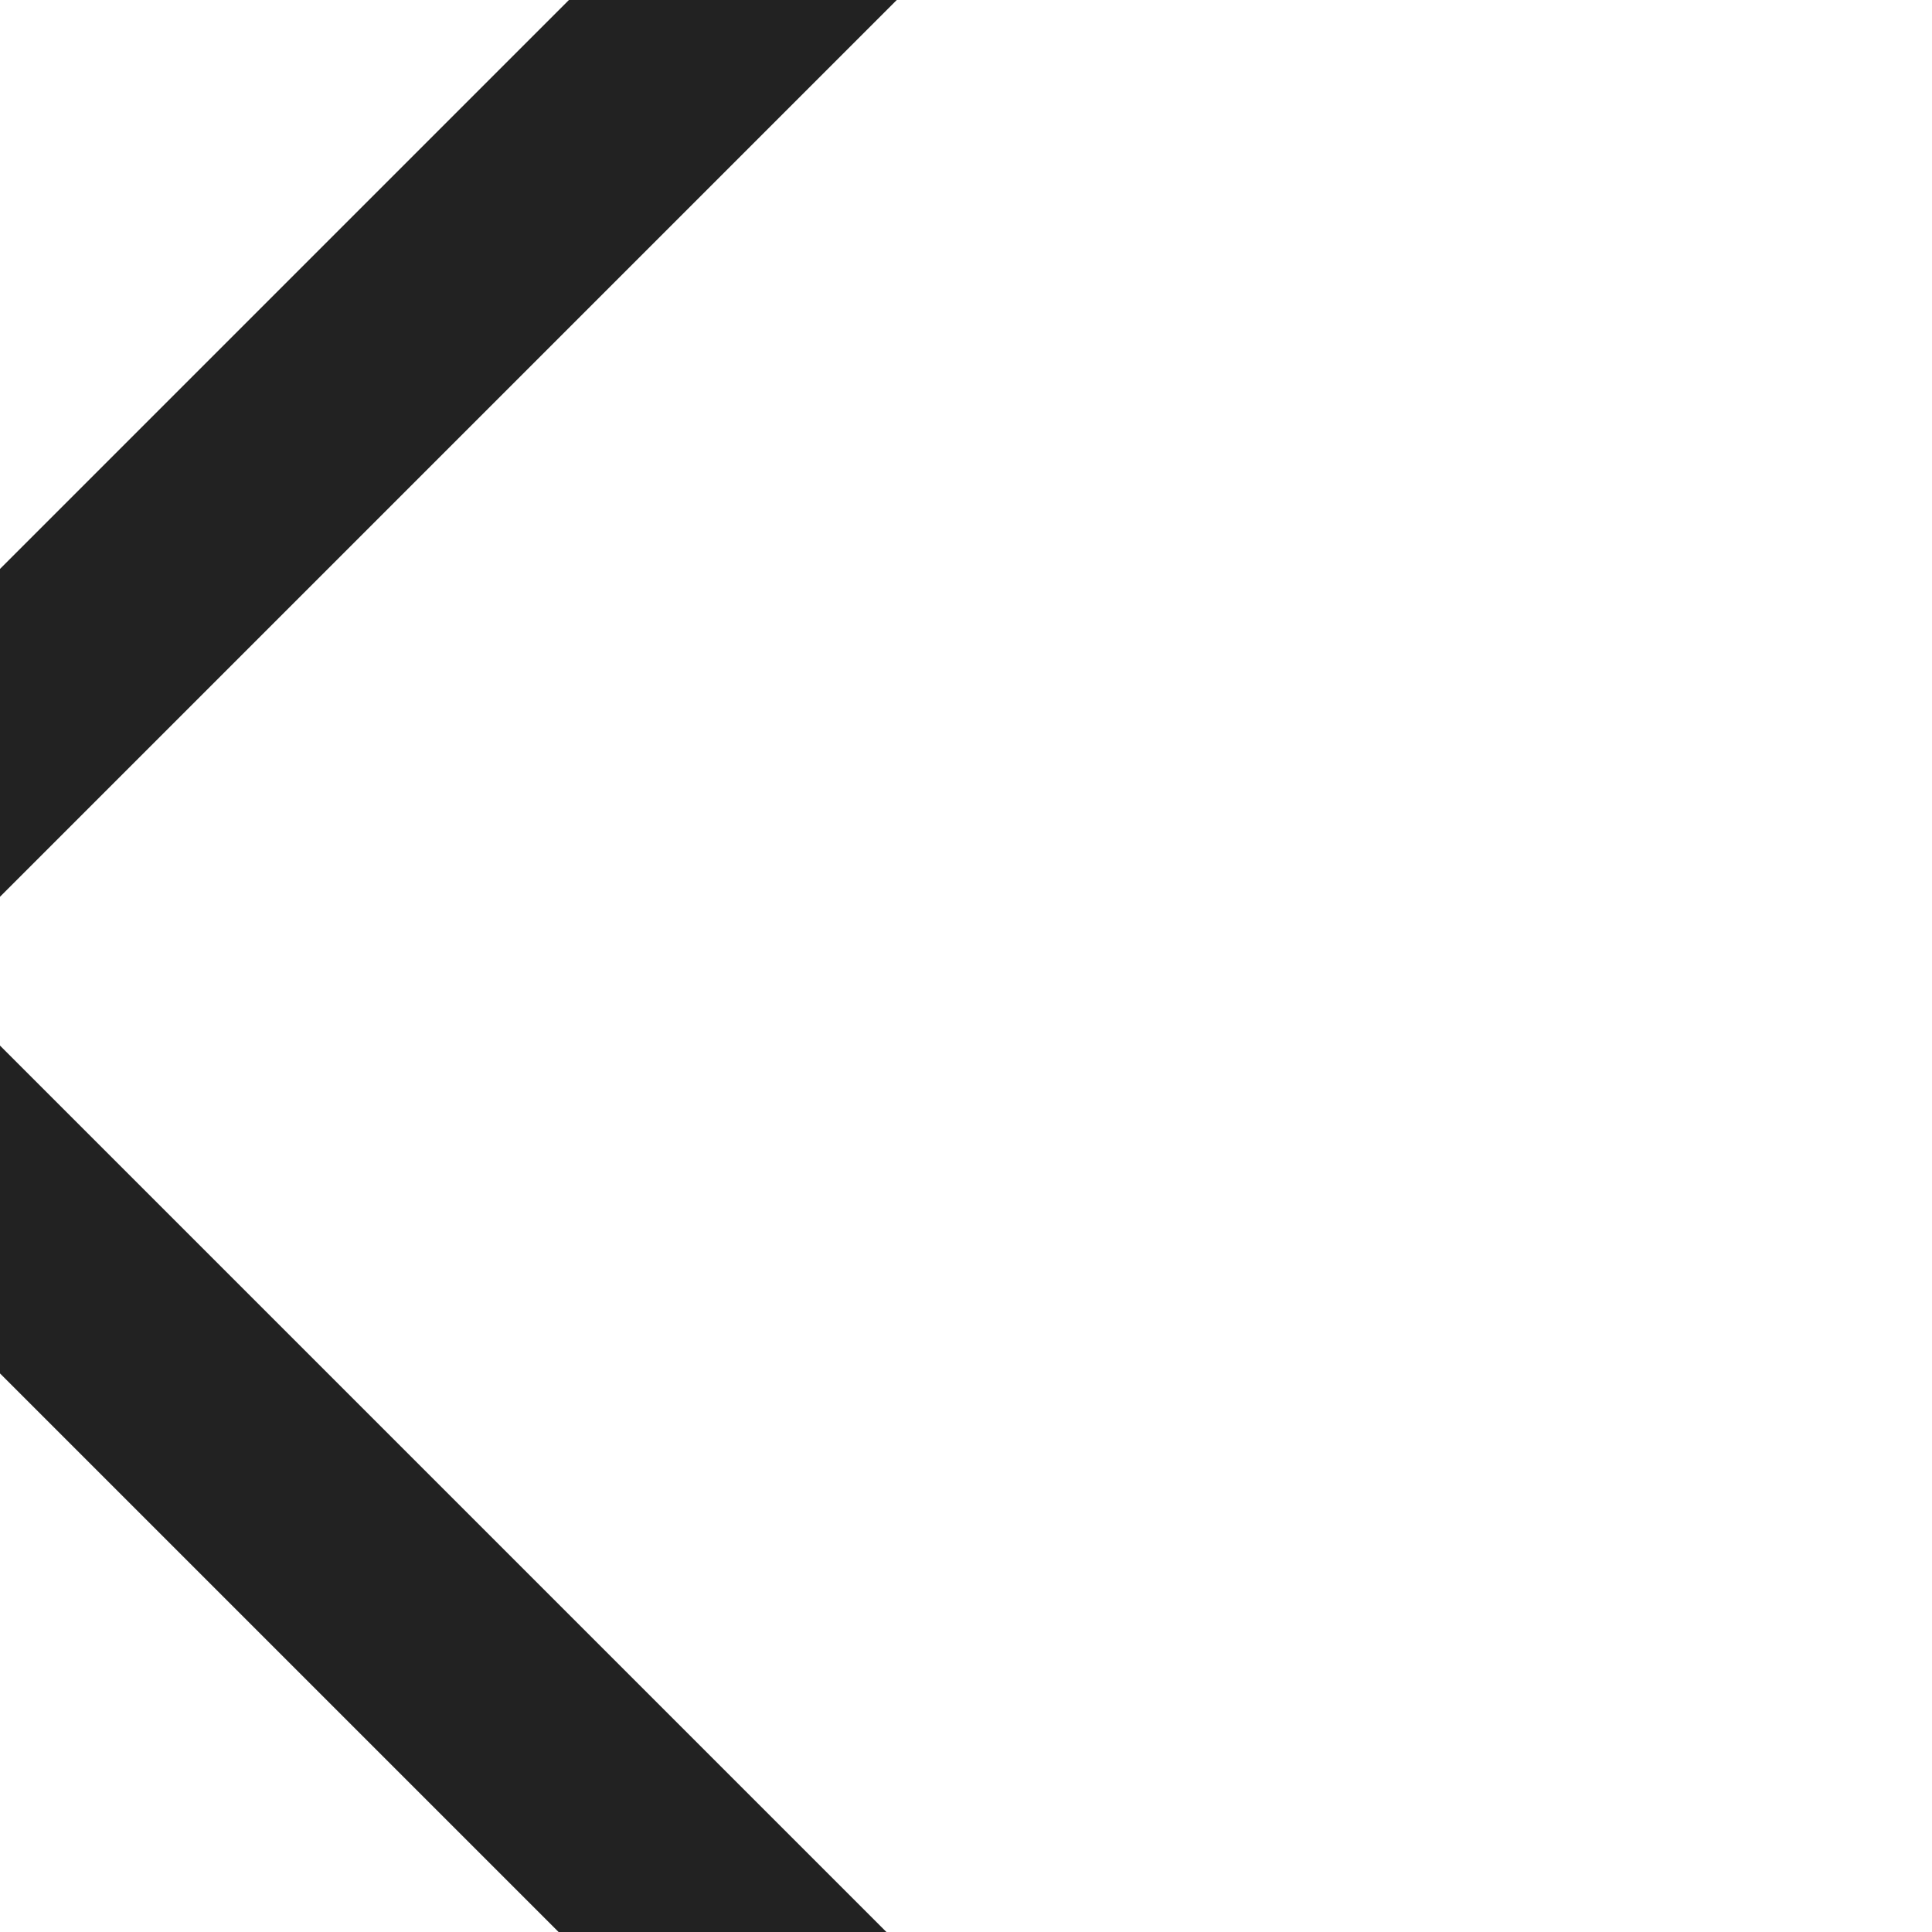<?xml version="1.0" encoding="utf-8"?>
<!-- Generator: Adobe Illustrator 21.0.0, SVG Export Plug-In . SVG Version: 6.00 Build 0)  -->
<svg version="1.1" id="Layer_1" xmlns="http://www.w3.org/2000/svg" xmlns:xlink="http://www.w3.org/1999/xlink" x="0px" y="0px"
	 viewBox="0 0 25 25" style="enable-background:new 0 0 25 25;" xml:space="preserve">
<title>ico-menu-close</title>
<rect style="fill:#222222;" transform="matrix(0.707 -0.707 0.707 0.707 -5.205 12.567)" class="st0" width="30" height="3"/>
<rect style="fill:#222222;" transform="matrix(0.707 -0.707 0.707 0.707 -5.205 12.567)" class="st0" width="3" height="30"/>
</svg>
